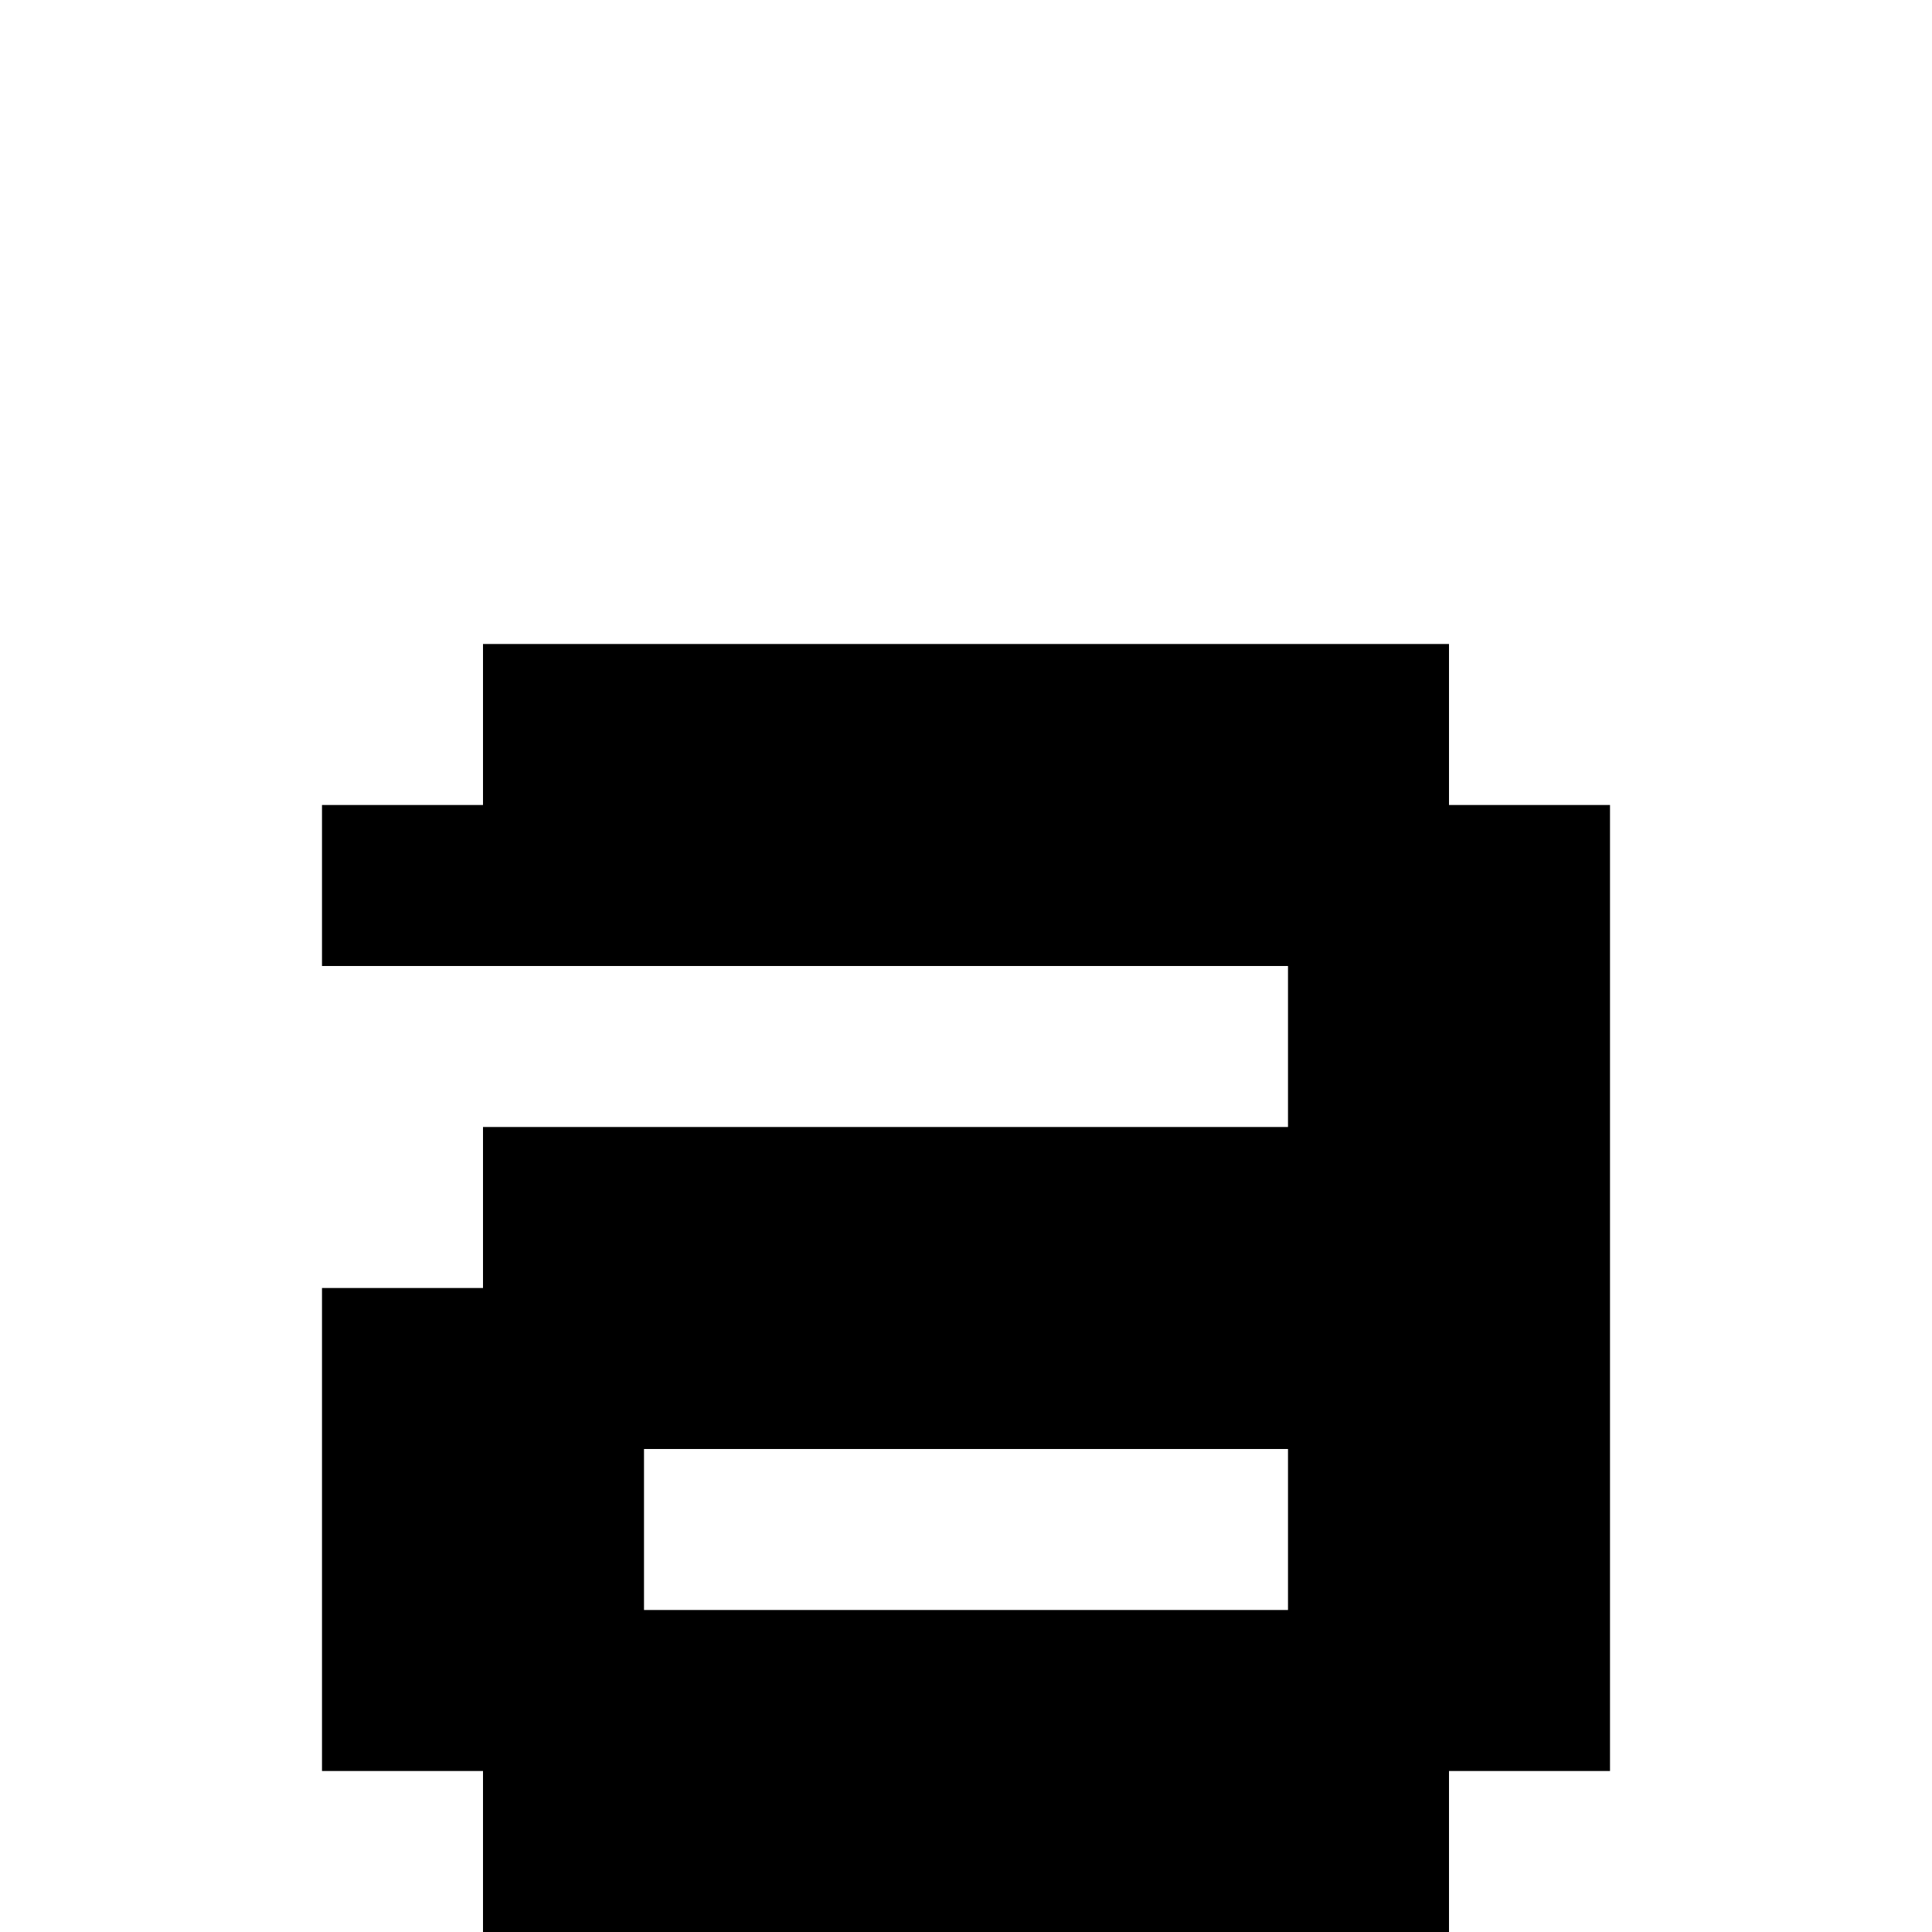 <?xml version="1.0" encoding="UTF-8" standalone="no"?>
<svg
   width="768"
   height="768"
   viewBox="0 0 768 768"
   version="1.1"
   id="svg102"
   xmlns="http://www.w3.org/2000/svg"
   xmlns:svg="http://www.w3.org/2000/svg">
  <defs
     id="defs2" />
  <path
     id="rect4"
     d="M 192 256 L 192 320 L 128 320 L 128 384 L 192 384 L 256 384 L 320 384 L 384 384 L 448 384 L 512 384 L 512 448 L 448 448 L 384 448 L 320 448 L 256 448 L 192 448 L 192 512 L 128 512 L 128 576 L 128 640 L 128 704 L 192 704 L 192 768 L 256 768 L 320 768 L 384 768 L 448 768 L 512 768 L 576 768 L 576 704 L 640 704 L 640 640 L 640 576 L 640 512 L 640 448 L 640 384 L 640 320 L 576 320 L 576 256 L 512 256 L 448 256 L 384 256 L 320 256 L 256 256 L 192 256 z M 256 576 L 320 576 L 384 576 L 448 576 L 512 576 L 512 640 L 448 640 L 384 640 L 320 640 L 256 640 L 256 576 z " />
</svg>
